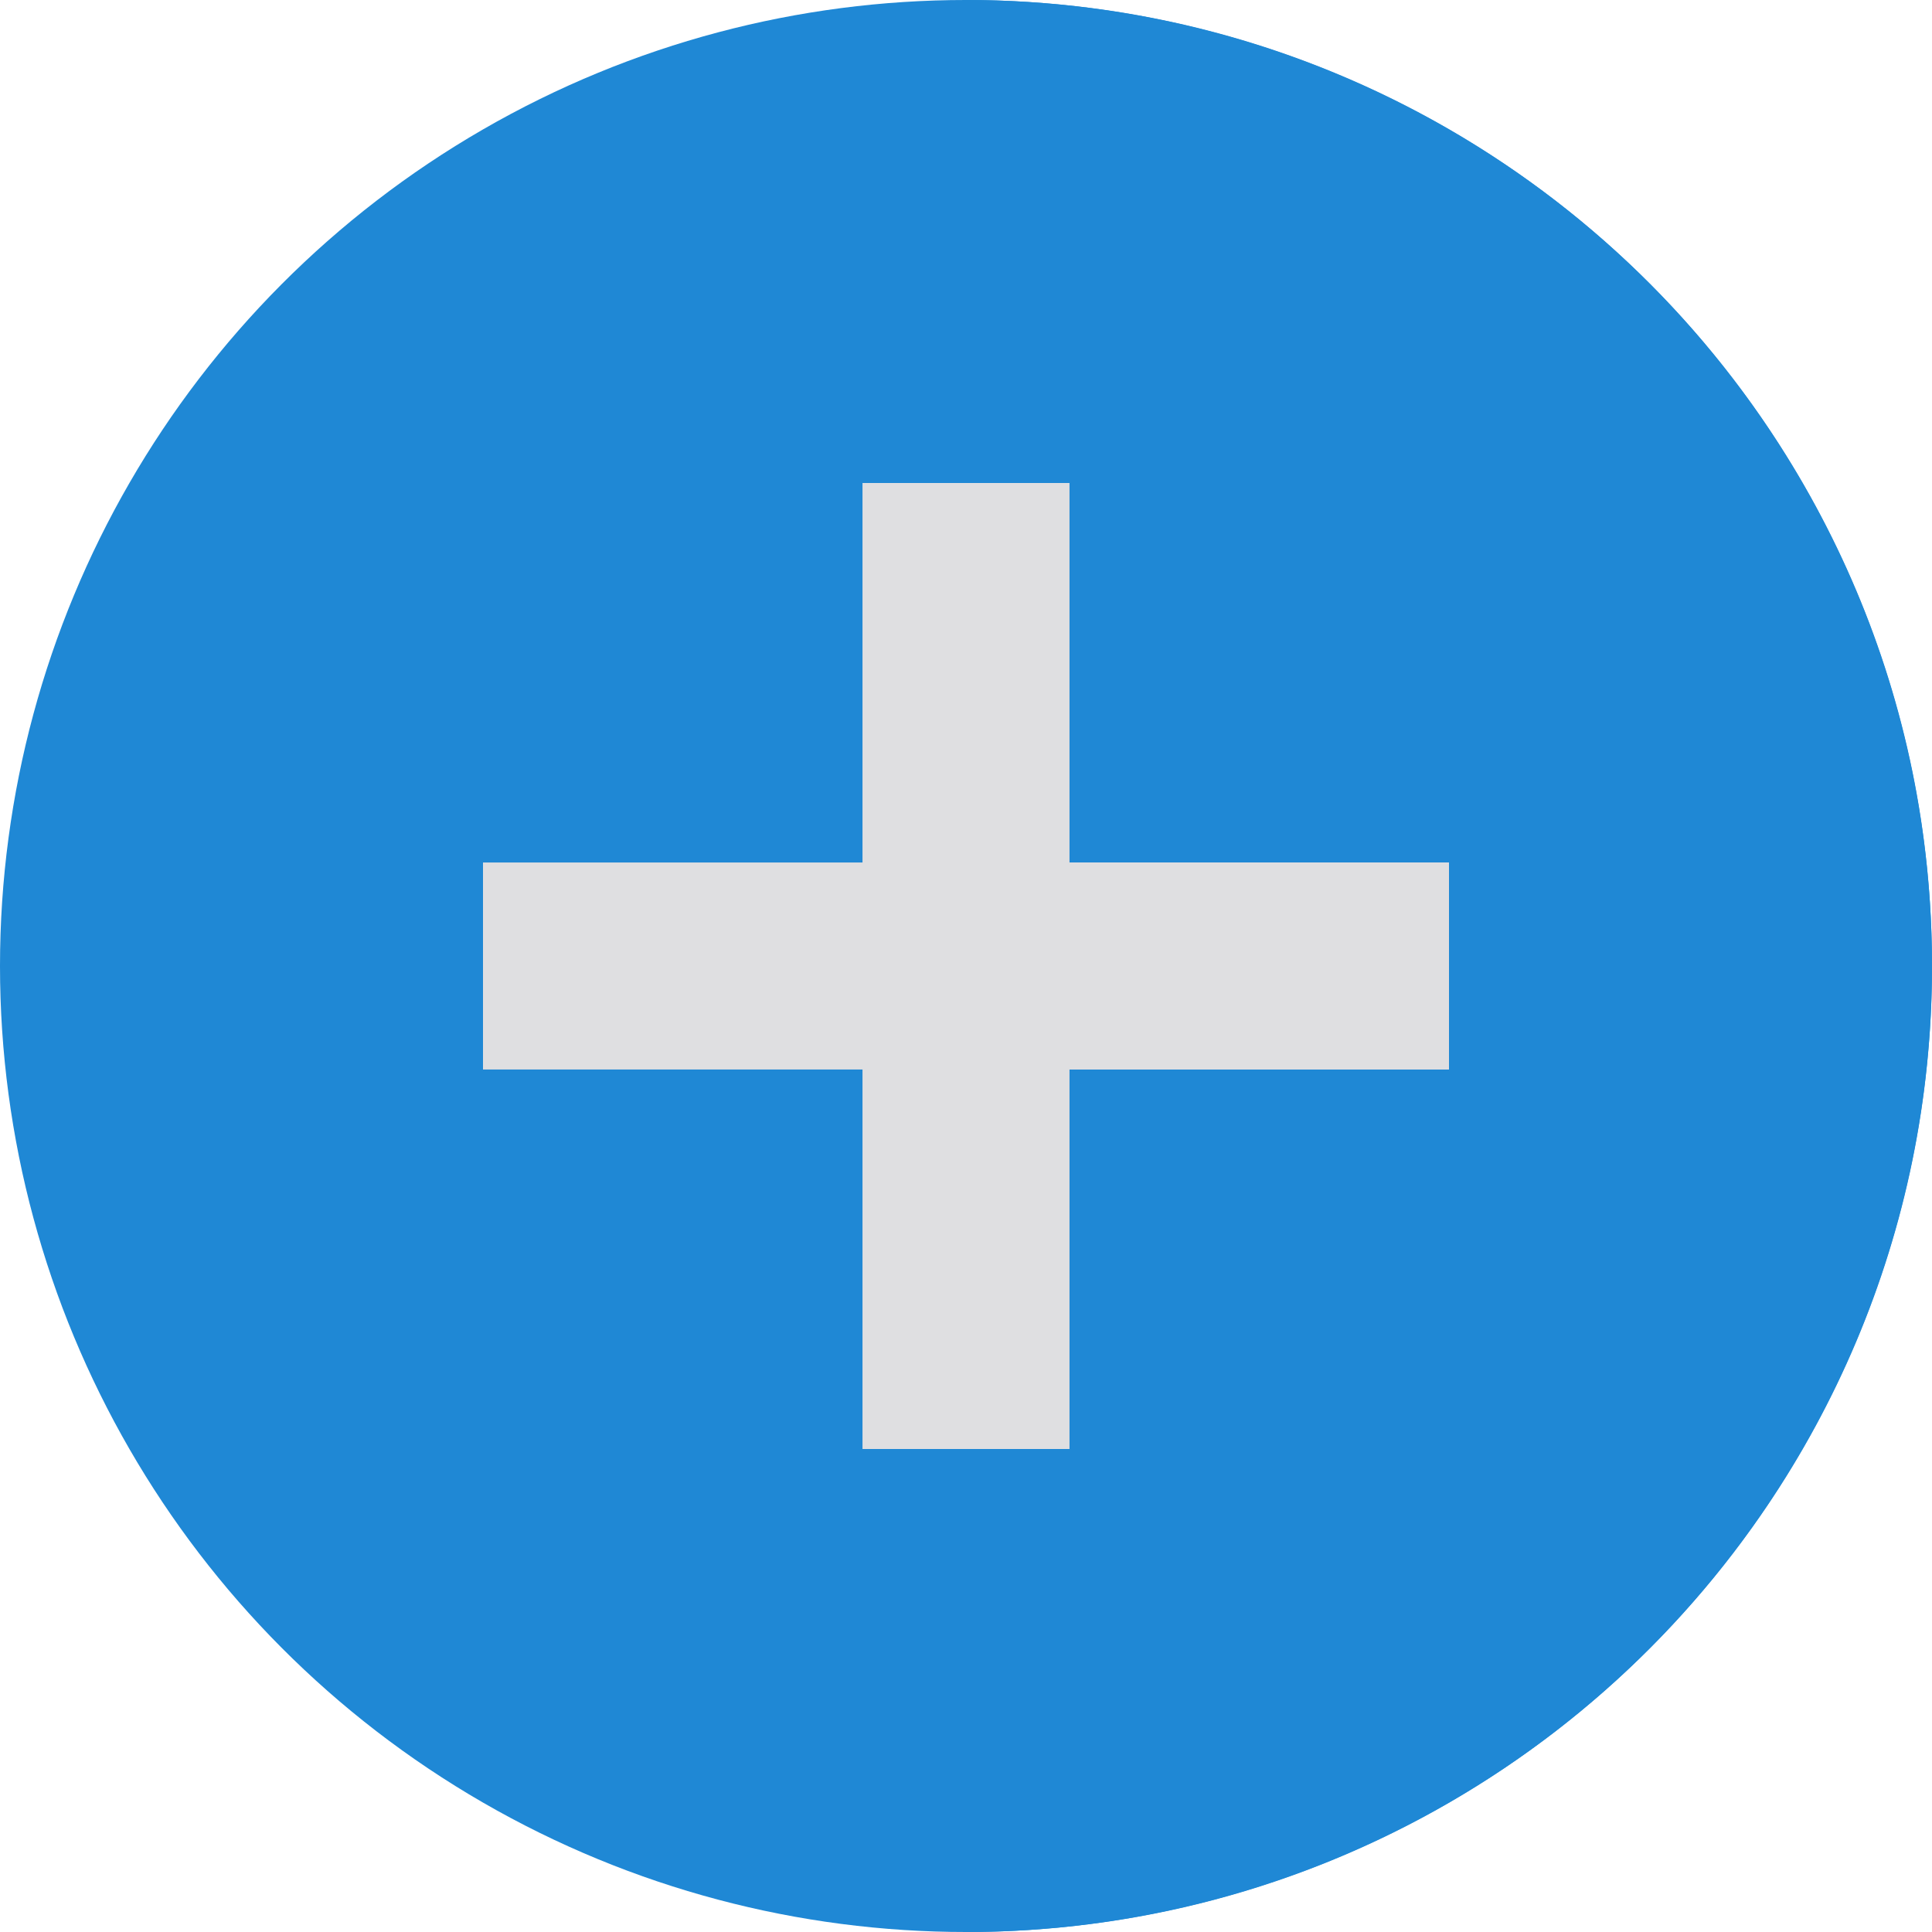 <?xml version="1.0" encoding="iso-8859-1"?>
<!-- Generator: Adobe Illustrator 19.0.0, SVG Export Plug-In . SVG Version: 6.00 Build 0)  -->
<svg version="1.1" id="Layer_1" xmlns="http://www.w3.org/2000/svg" xmlns:xlink="http://www.w3.org/1999/xlink" x="0px"
     y="0px"
     viewBox="0 0 512 512" style="enable-background:new 0 0 512 512;" xml:space="preserve">
<circle style="fill:#1f88d5;" cx="256" cy="256" r="256"/>
  <path style="fill:#1f88d5;" d="M256,0v512c141.385,0,256-114.615,256-256S397.385,0,256,0z"/>
  <polygon style="fill:#DFDFE1;" points="384,228.571 283.429,228.571 283.429,128 228.571,128 228.571,228.571 128,228.571
	128,283.429 228.571,283.429 228.571,384 283.429,384 283.429,283.429 384,283.429 "/>
  <rect x="283.429" y="228.571" style="fill:#DFDFE1;" width="100.571" height="54.857"/>
  <g>
</g>
  <g>
</g>
  <g>
</g>
  <g>
</g>
  <g>
</g>
  <g>
</g>
  <g>
</g>
  <g>
</g>
  <g>
</g>
  <g>
</g>
  <g>
</g>
  <g>
</g>
  <g>
</g>
  <g>
</g>
  <g>
</g>
</svg>
